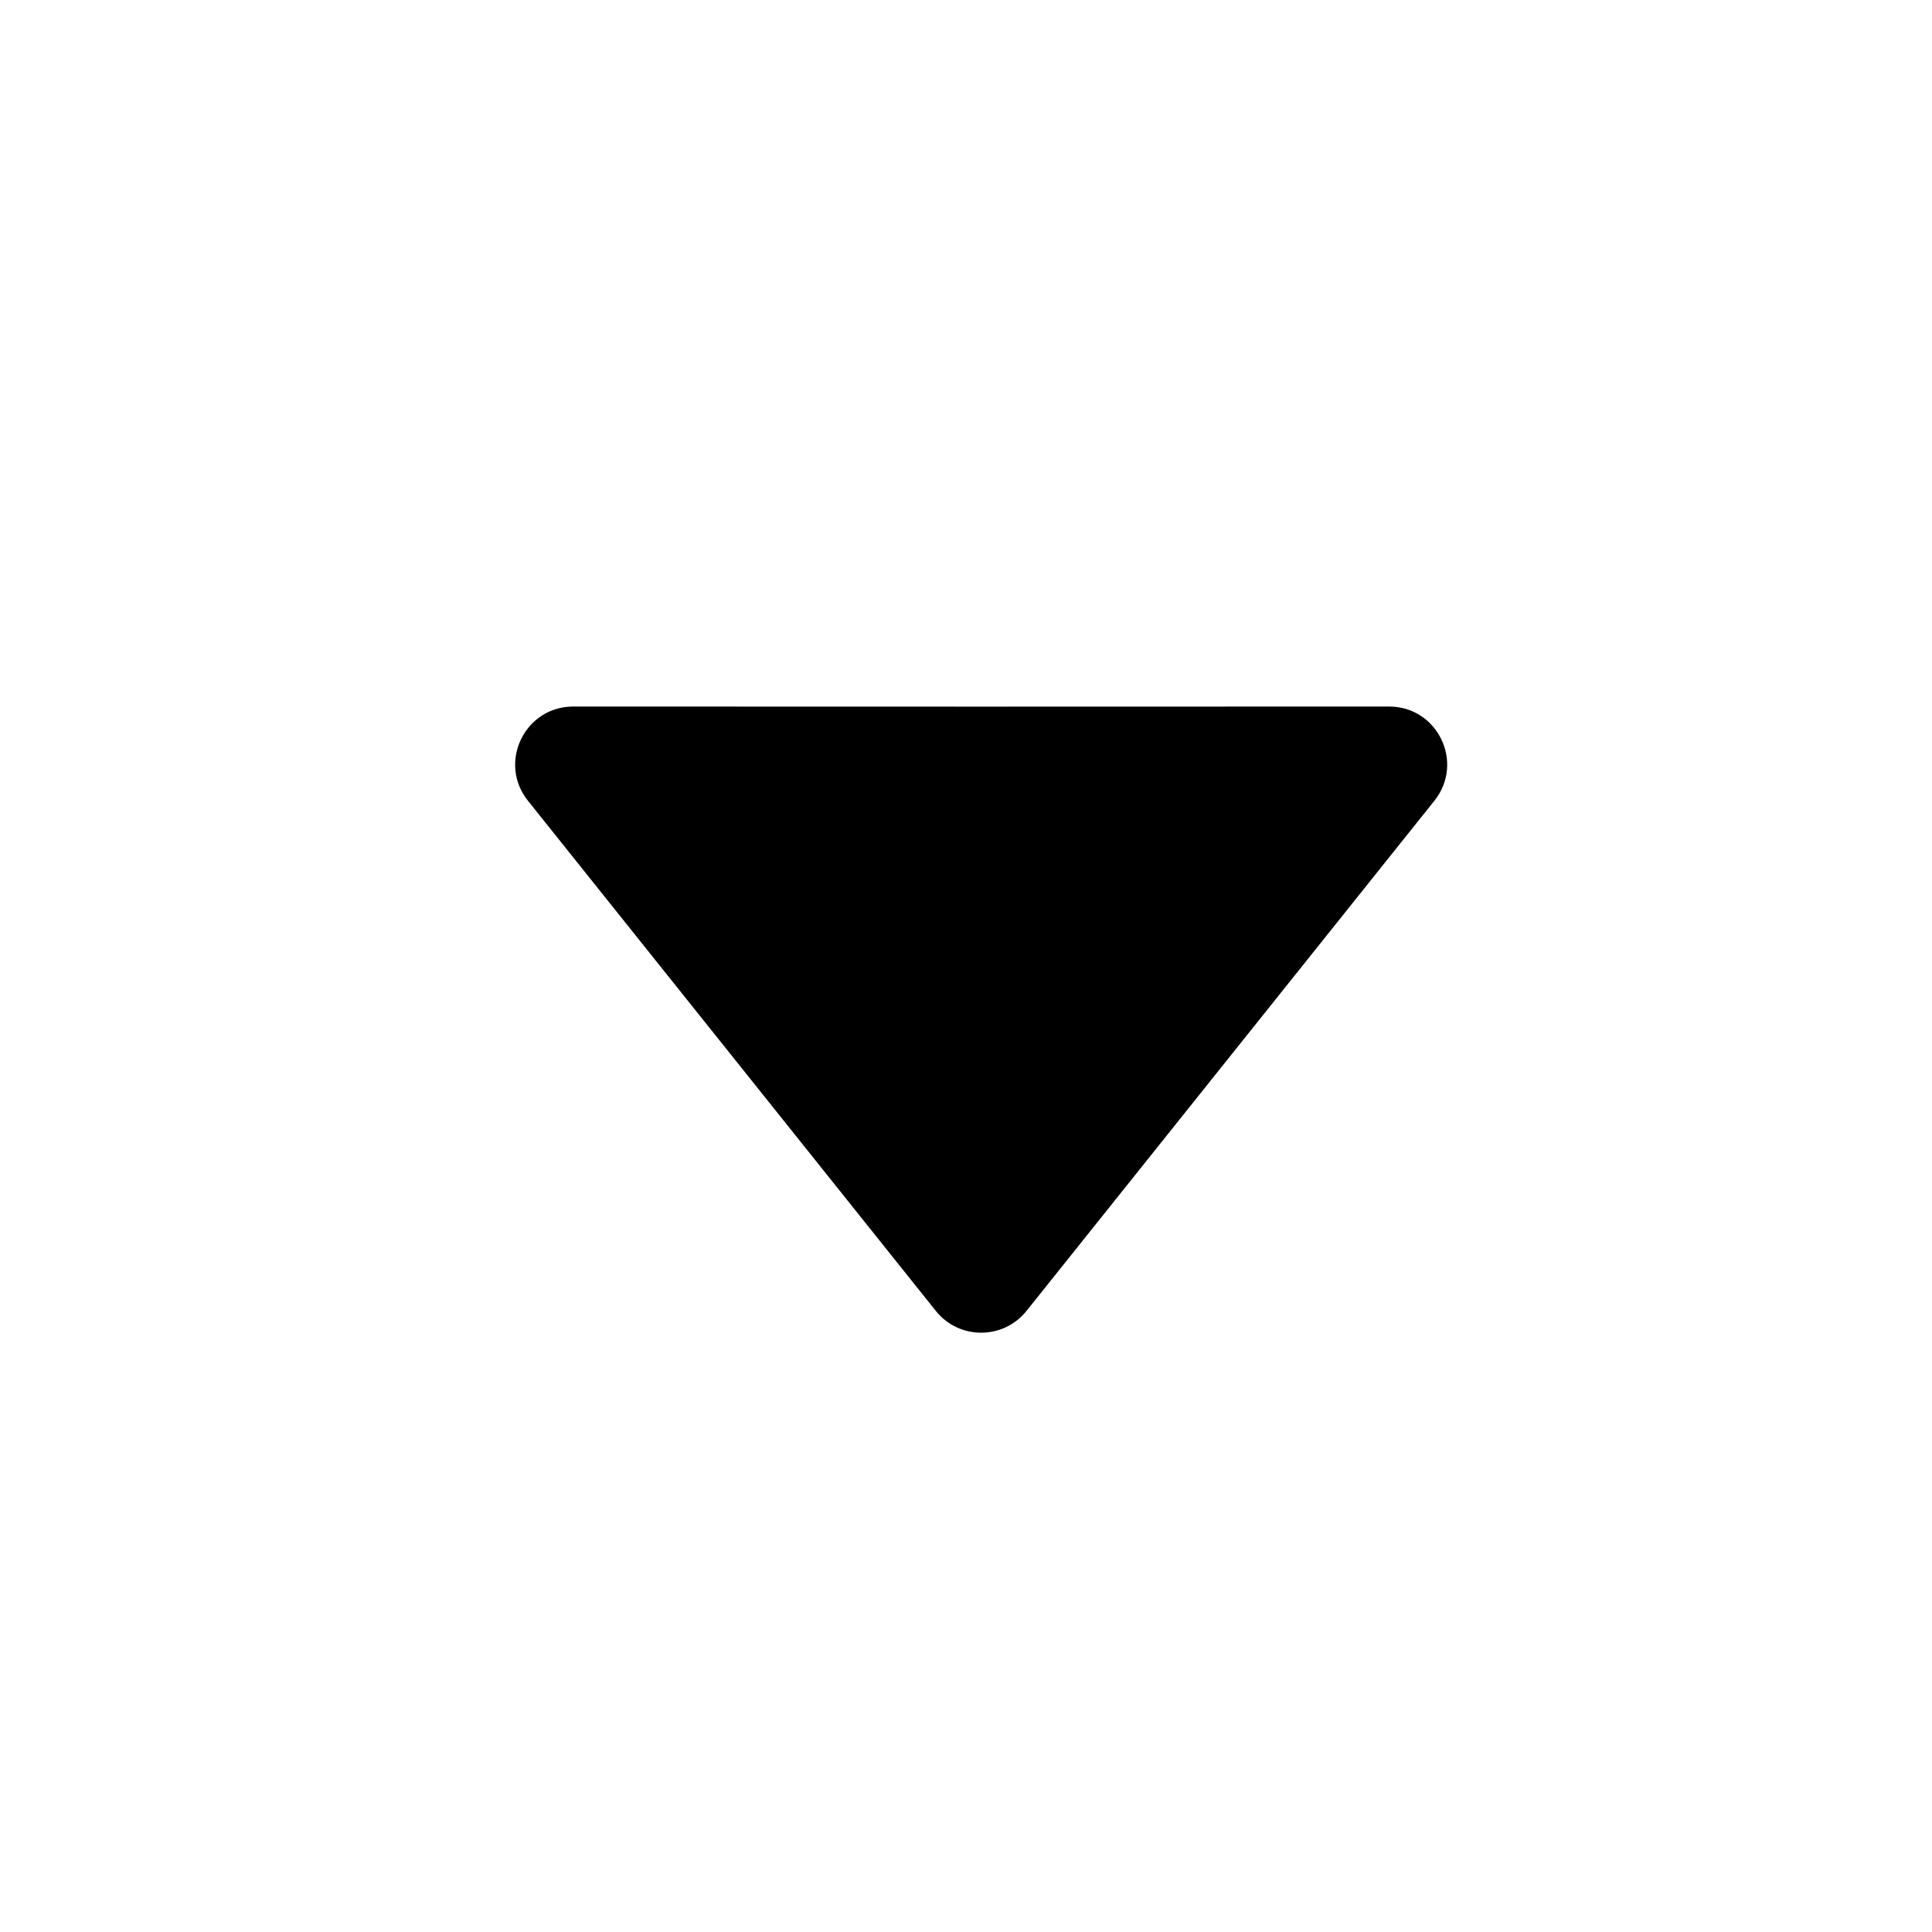 <svg width="20" height="20" viewBox="0 0 20 20" fill="none" xmlns="http://www.w3.org/2000/svg">
<path d="M5.465 8.289C5.151 7.896 5.431 7.314 5.934 7.314L10.157 7.315L14.38 7.314C14.883 7.314 15.163 7.896 14.849 8.289L10.626 13.571C10.385 13.871 9.928 13.871 9.688 13.571L5.465 8.289Z" fill="black"/>
</svg>

